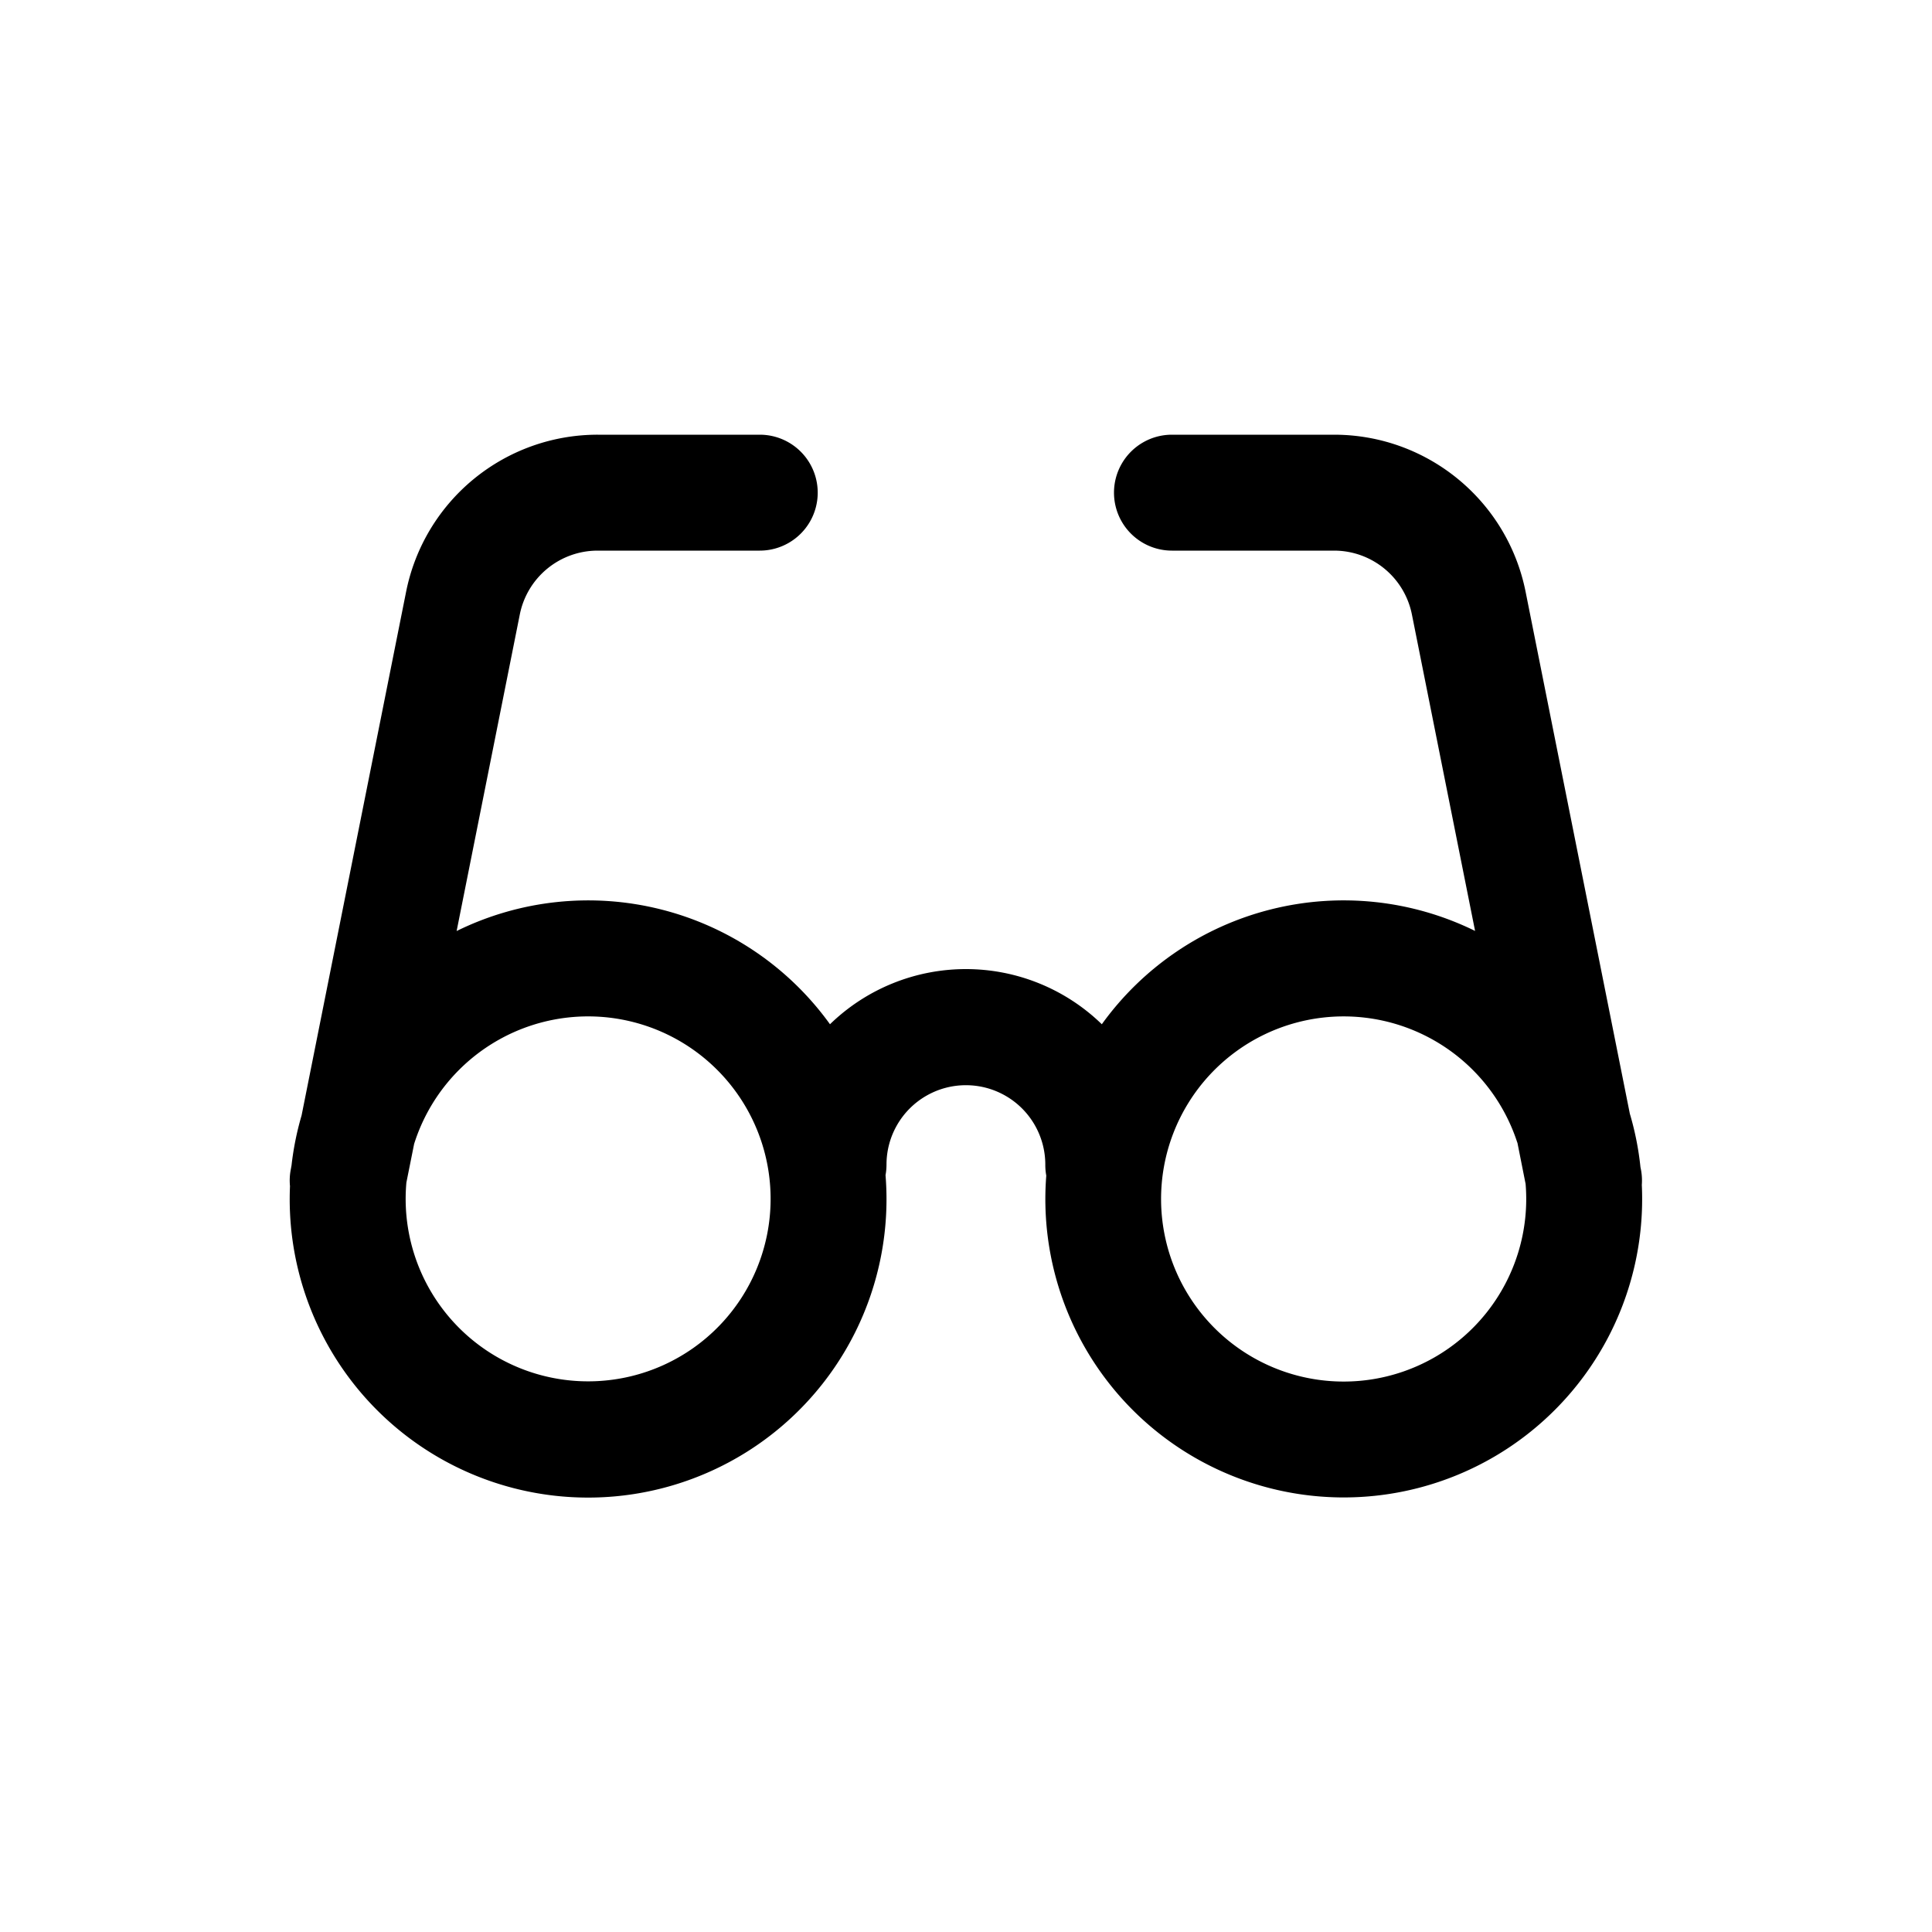 <svg xmlns="http://www.w3.org/2000/svg" width="20" height="20" fill="none" class="persona-icon" viewBox="0 0 20 20"><path fill="currentColor" fill-rule="evenodd" d="M6.187 5.7a.822.822 0 0 0-.806.661l-.654 3.277a3.084 3.084 0 0 1 3.865.965 2.019 2.019 0 0 1 2.814 0 3.085 3.085 0 0 1 3.864-.966l-.654-3.276a.822.822 0 0 0-.806-.661h-1.678a.6.6 0 1 1 0-1.2h1.678c.964 0 1.794.68 1.983 1.626l1.079 5.403c.053.178.09.363.11.553l.004.02c.011.055.014.11.01.164a3.089 3.089 0 1 1-6.165-.096.605.605 0 0 1-.01-.114.822.822 0 1 0-1.644 0 .604.604 0 0 1-.01.109 3.089 3.089 0 1 1-6.165.114.598.598 0 0 1 .009-.177l.007-.039c.02-.177.055-.349.104-.516l1.082-5.421A2.022 2.022 0 0 1 6.187 4.5h1.678a.6.6 0 1 1 0 1.2H6.187Zm-1.98 6.541a1.889 1.889 0 1 0 .08-.399l-.08.399Zm11.5-.413a1.89 1.89 0 1 0 .086.428l-.085-.428Z" clip-rule="evenodd"/></svg>